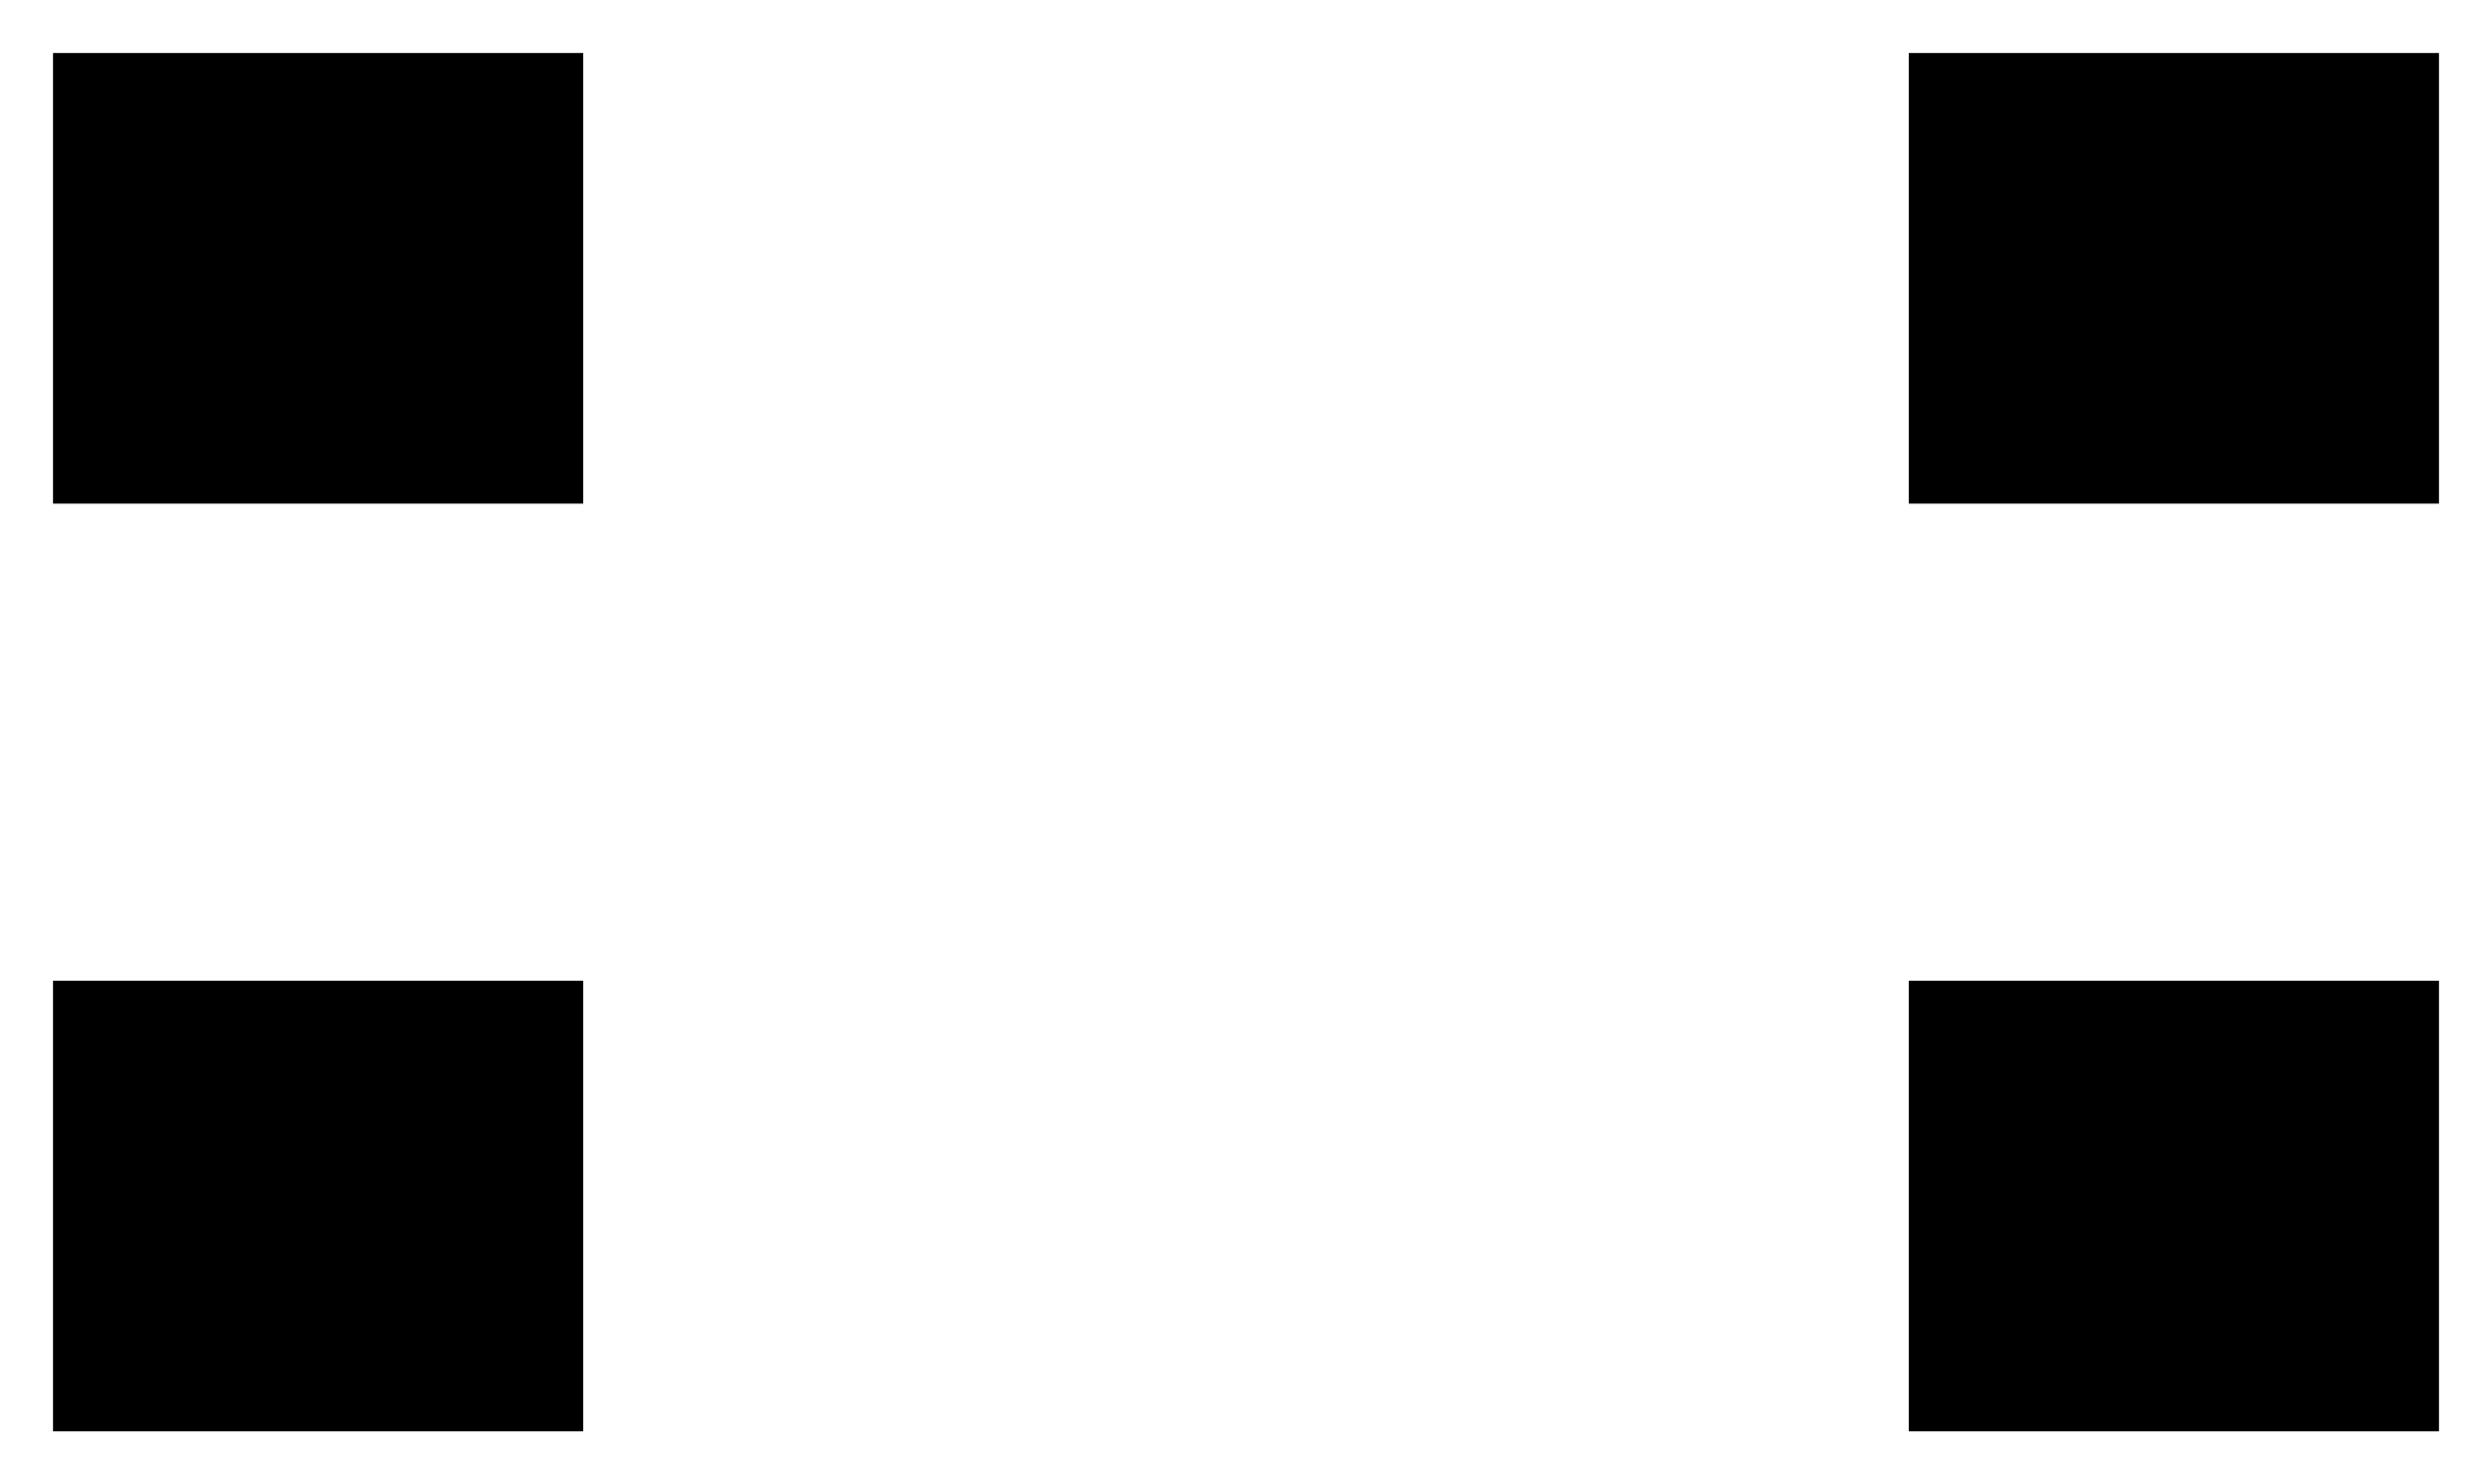 <!DOCTYPE svg PUBLIC "-//W3C//DTD SVG 1.1//EN" "http://www.w3.org/Graphics/SVG/1.1/DTD/svg11.dtd">
<svg xmlns:svg="http://www.w3.org/2000/svg" xmlns="http://www.w3.org/2000/svg" xmlns:xlink="http://www.w3.org/1999/xlink" version="1.1" width="4.7mm" height="2.8mm" viewBox="0 0 4.7 2.8">
<title>SVG Image created as LED3535.svg date 2024/09/11 11:50:19 </title>
  <desc>Image generated by PCBNEW </desc>
<g style="fill:#000000; fill-opacity:1;stroke:#000000; stroke-opacity:1; stroke-linecap:round; stroke-linejoin:round;" transform="translate(0 0) scale(1 1)">
<path style="fill:#000000; fill-opacity:1; stroke:none;fill-rule:evenodd;" d="M 1.1,0.95 0.1,0.95 0.1,0.1 1.1,0.1 Z"/> 
<path style="fill:#000000; fill-opacity:1; stroke:none;fill-rule:evenodd;" d="M 1.1,2.7 0.1,2.7 0.1,1.85 1.1,1.85 Z"/> 
<path style="fill:#000000; fill-opacity:1; stroke:none;fill-rule:evenodd;" d="M 4.6,2.7 3.6,2.7 3.6,1.85 4.6,1.85 Z"/> 
<path style="fill:#000000; fill-opacity:1; stroke:none;fill-rule:evenodd;" d="M 4.6,0.95 3.6,0.95 3.6,0.1 4.6,0.1 Z"/> 
</g> 
</svg>